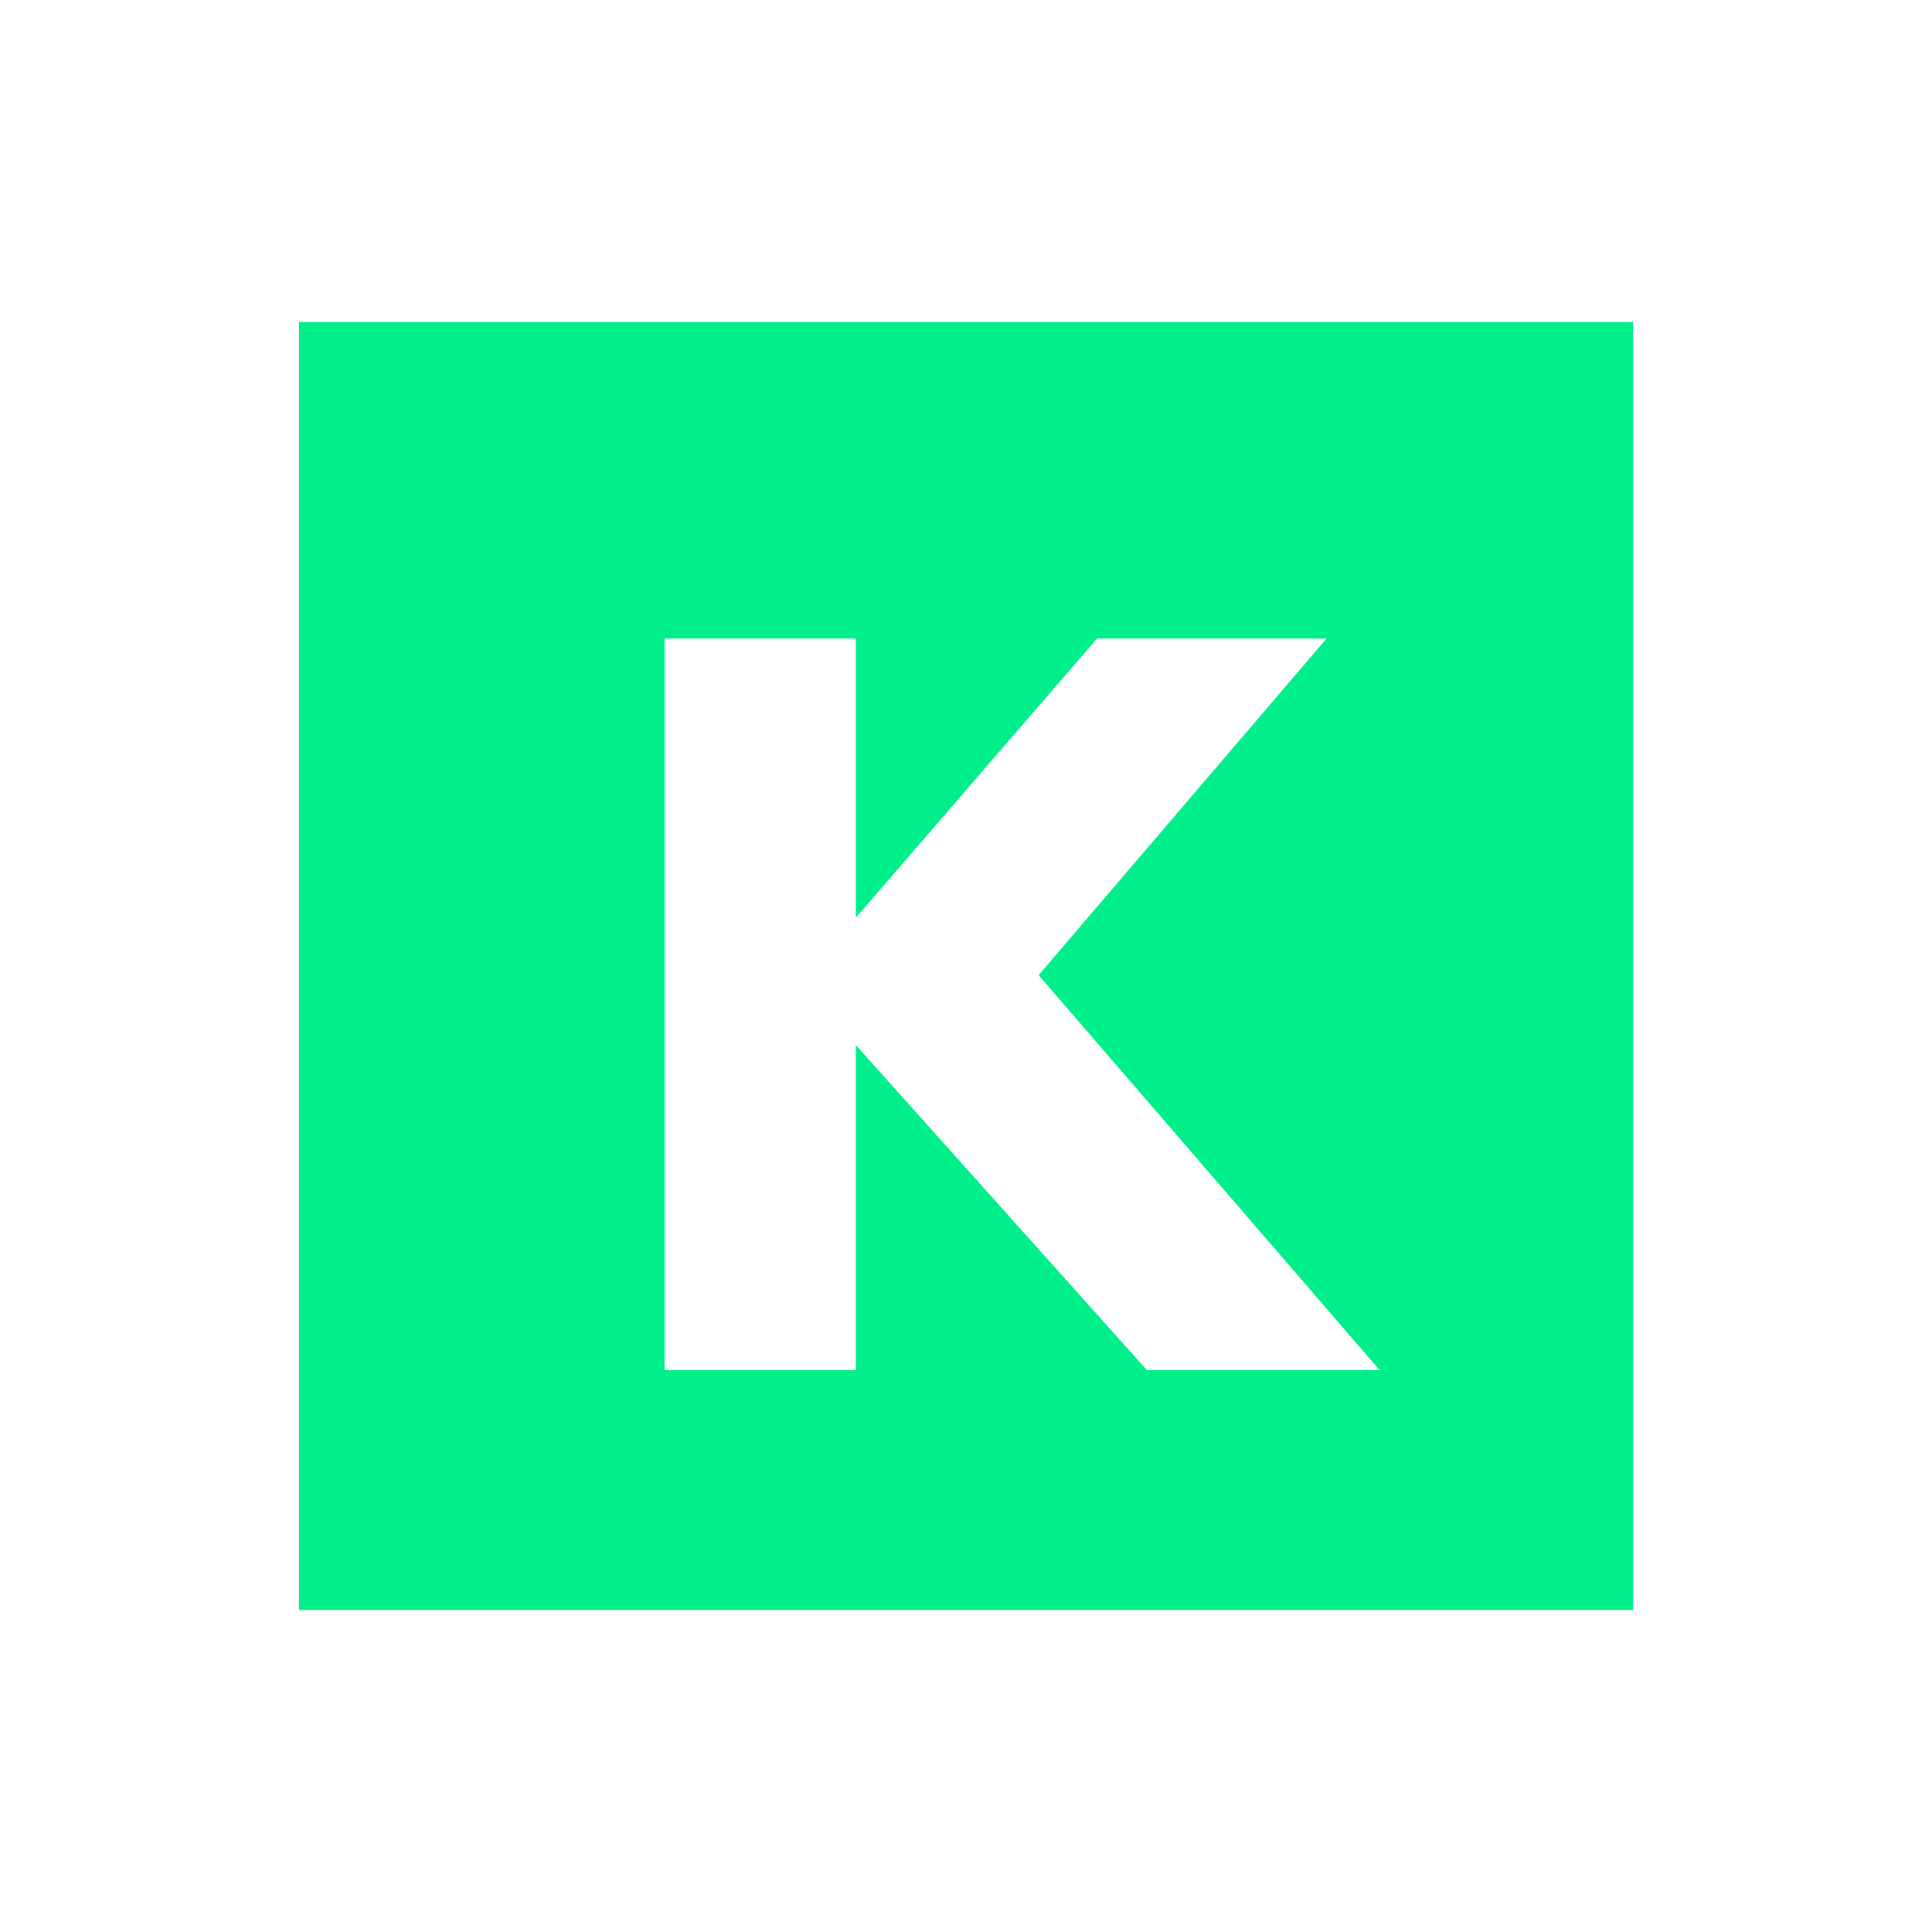 <svg width="24" height="24" viewBox="0 0 24 24" fill="none" xmlns="http://www.w3.org/2000/svg">
<path fill-rule="evenodd" clip-rule="evenodd" d="M3.714 20H20.286V4H3.714V20ZM8.256 17.021H10.632V12.983L14.248 17.021H17.139L12.902 12.113L16.479 7.932H13.628L10.632 11.399V7.932H8.256V17.021Z" fill="#01EF8A"/>
</svg>
